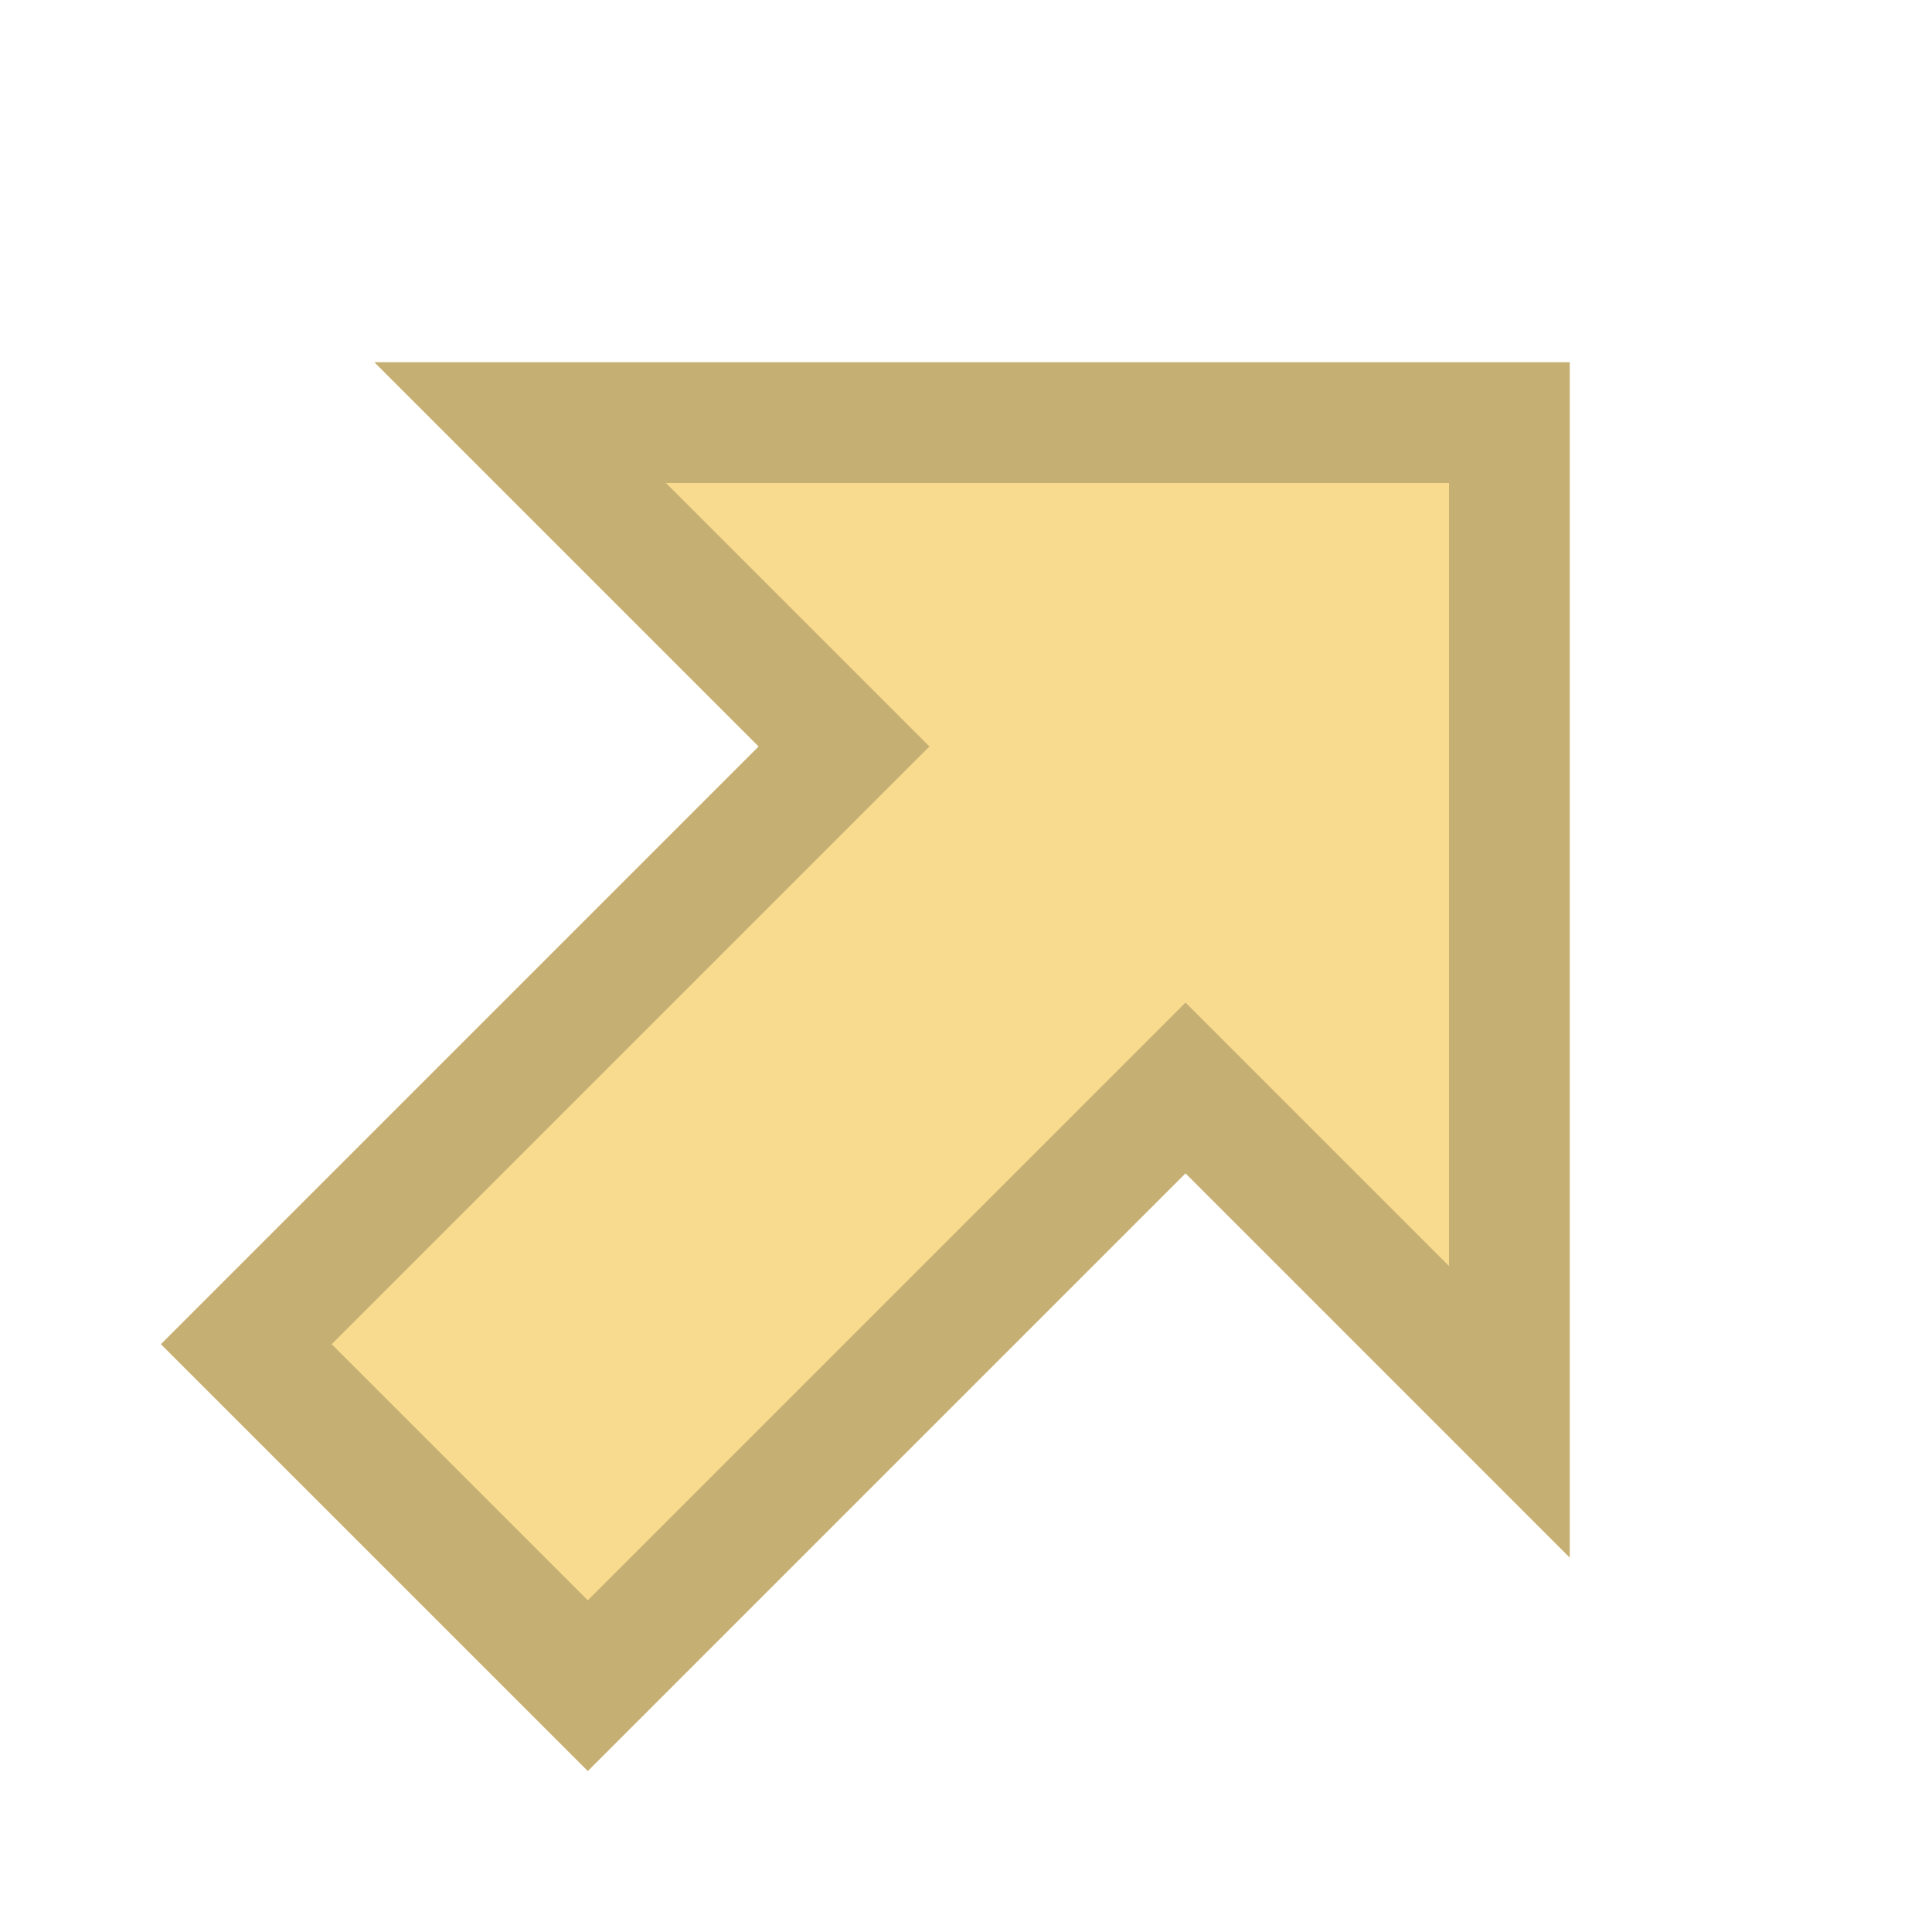 <svg xmlns="http://www.w3.org/2000/svg" width="16" height="16" fill="none"><path fill="#F8DB8F" fill-rule="evenodd" d="M13 3H3.1l3.182 3.182-4.95 4.95 3.536 3.535 4.95-4.95L13 12.9z" clip-rule="evenodd"/><path stroke="#000" stroke-opacity=".2" d="M6.636 5.828 4.308 3.5H12.5v8.192l-2.328-2.328-.354-.354-.354.354-4.596 4.596-2.828-2.828 4.596-4.596.354-.354z"/></svg>
